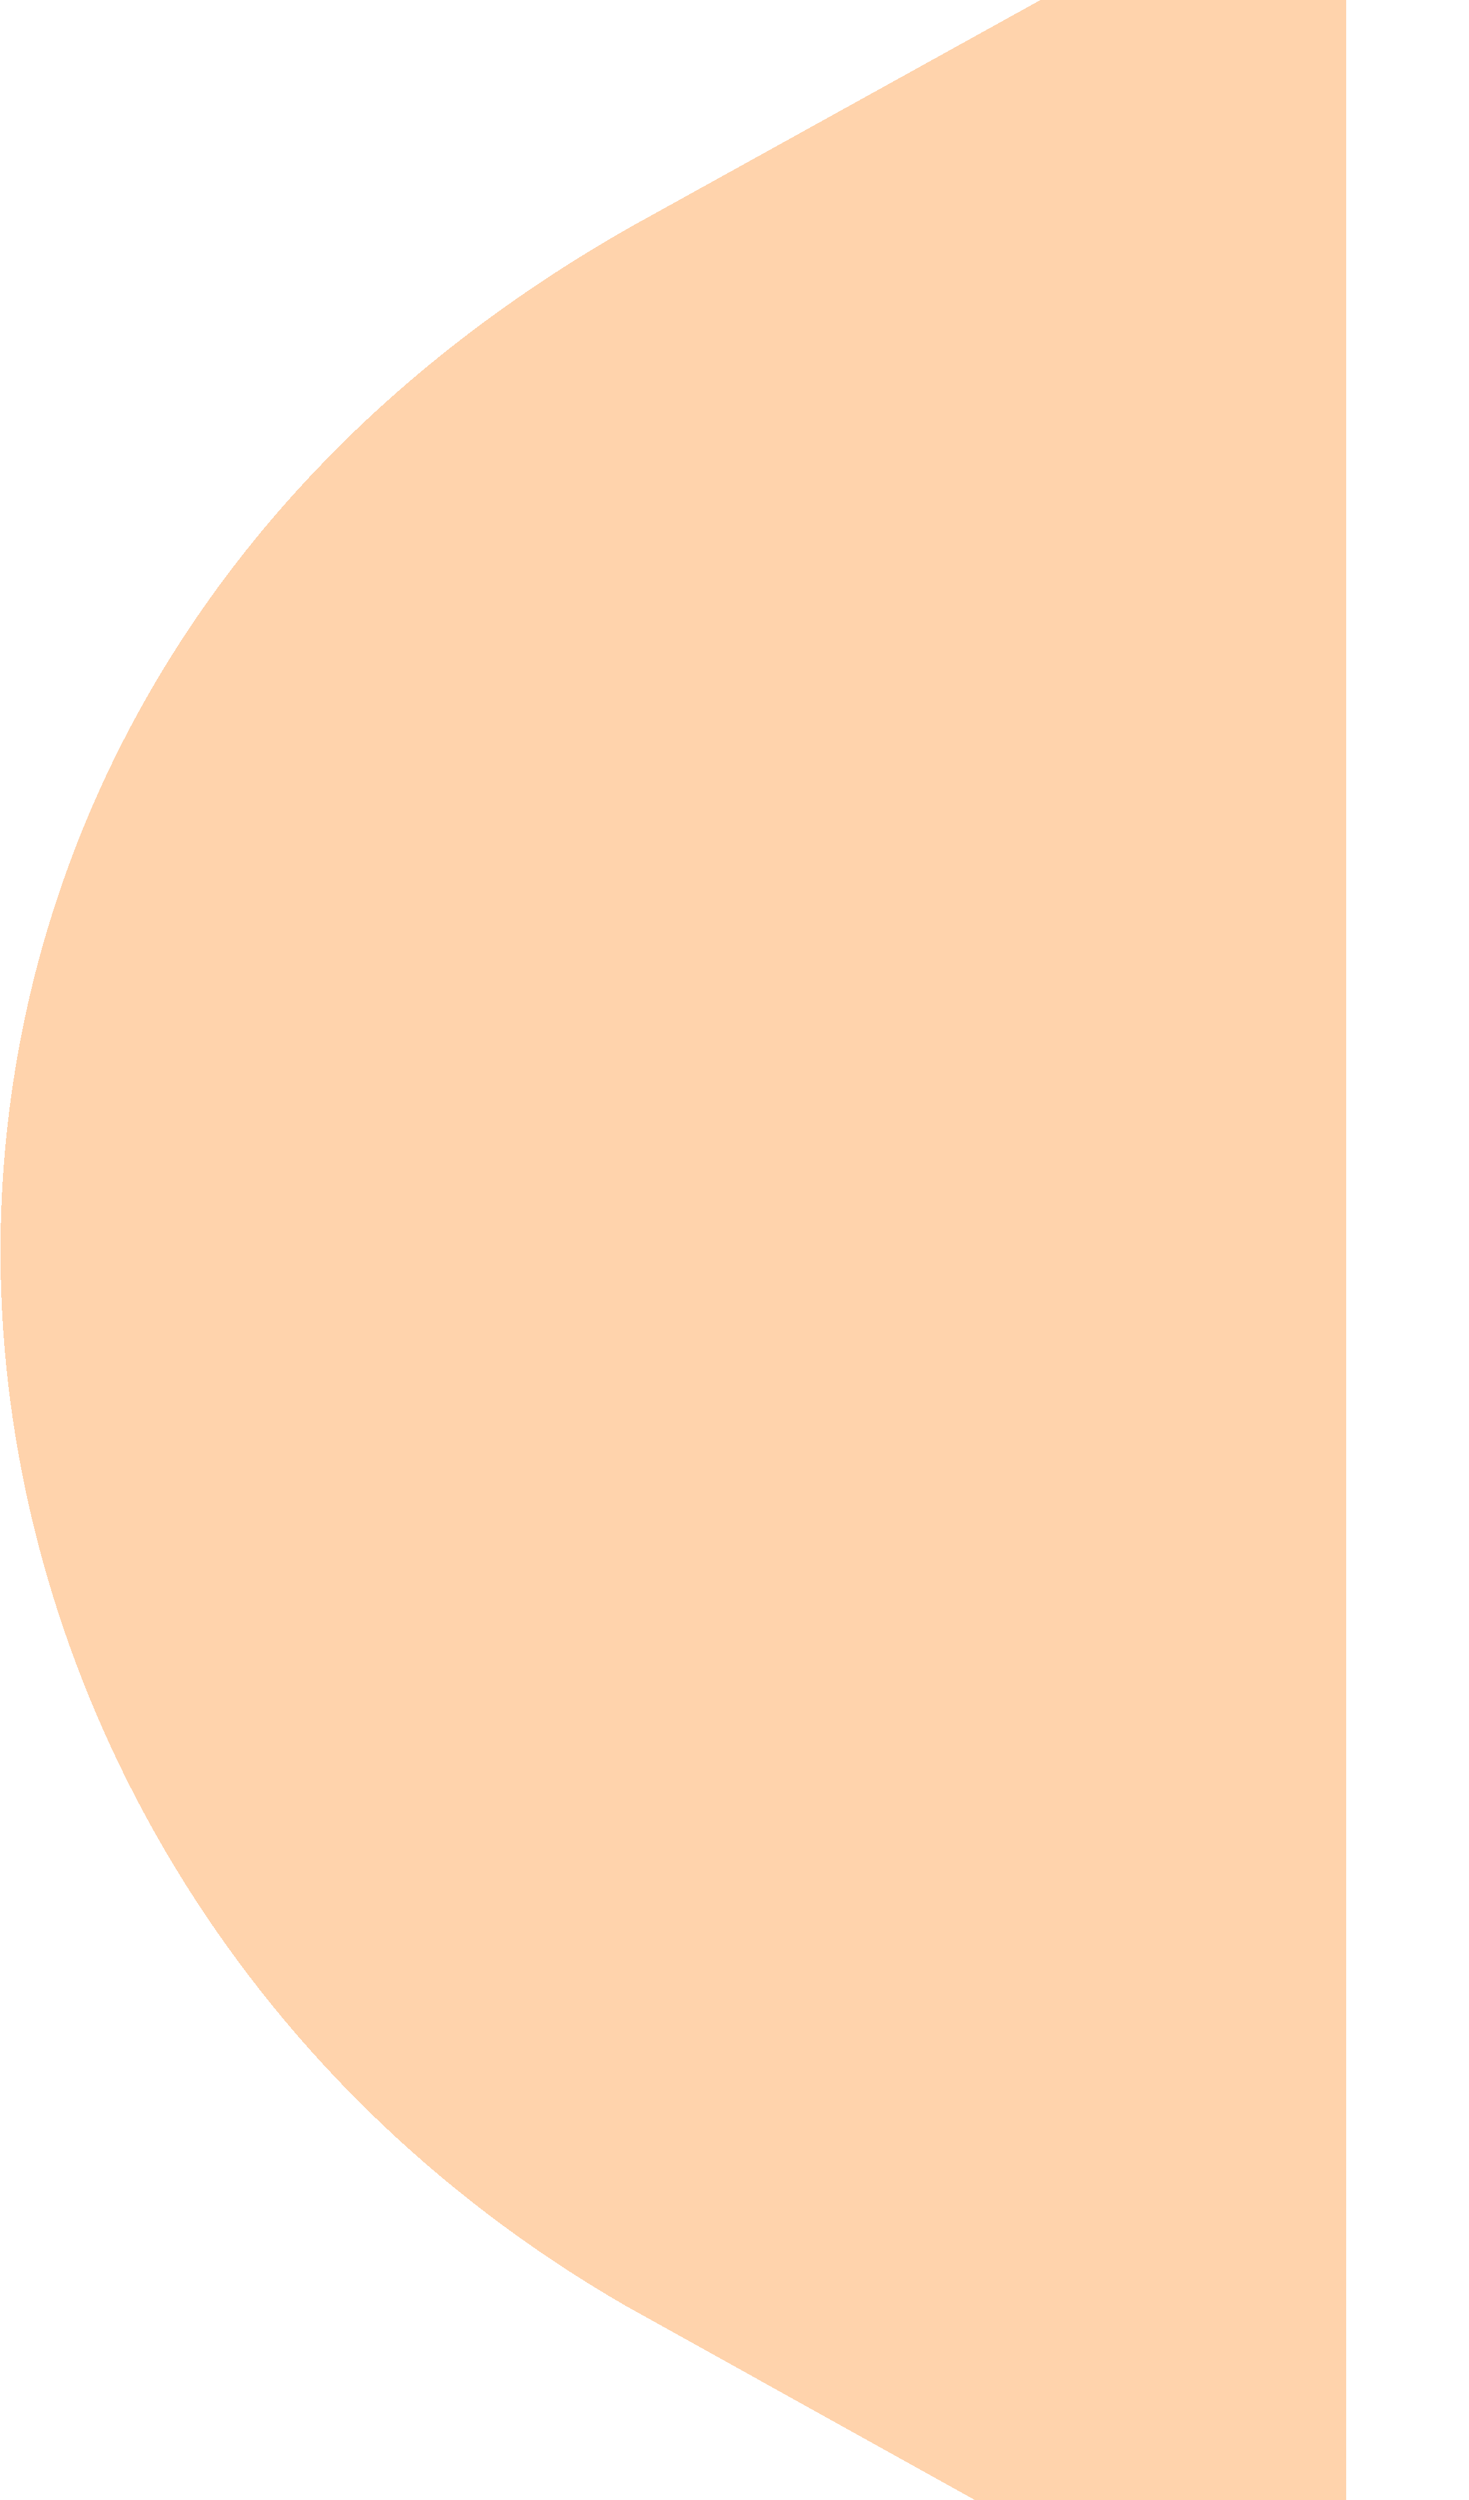 <svg width="244" height="415" viewBox="0 0 244 415" fill="none" xmlns="http://www.w3.org/2000/svg">
<g filter="url(#filter0_d_1_25)">
<path d="M165.044 315.934V104.975C148.626 114.057 136.19 124.32 126.962 134.566C105.436 158.465 96.768 187.137 98.723 215.493C101.275 252.532 122.8 292.467 165.044 315.934Z" stroke="#FEC18A" stroke-opacity="0.71" stroke-width="156.912" shape-rendering="crispEdges"/>
</g>
<defs>
<filter id="filter0_d_1_25" x="0.087" y="0" width="243.413" height="414.836" filterUnits="userSpaceOnUse" color-interpolation-filters="sRGB">
<feFlood flood-opacity="0" result="BackgroundImageFix"/>
<feColorMatrix in="SourceAlpha" type="matrix" values="0 0 0 0 0 0 0 0 0 0 0 0 0 0 0 0 0 0 127 0" result="hardAlpha"/>
<feOffset dx="-19.913"/>
<feComposite in2="hardAlpha" operator="out"/>
<feColorMatrix type="matrix" values="0 0 0 0 1 0 0 0 0 0.48 0 0 0 0 0 0 0 0 0.16 0"/>
<feBlend mode="normal" in2="BackgroundImageFix" result="effect1_dropShadow_1_25"/>
<feBlend mode="normal" in="SourceGraphic" in2="effect1_dropShadow_1_25" result="shape"/>
</filter>
</defs>
</svg>

